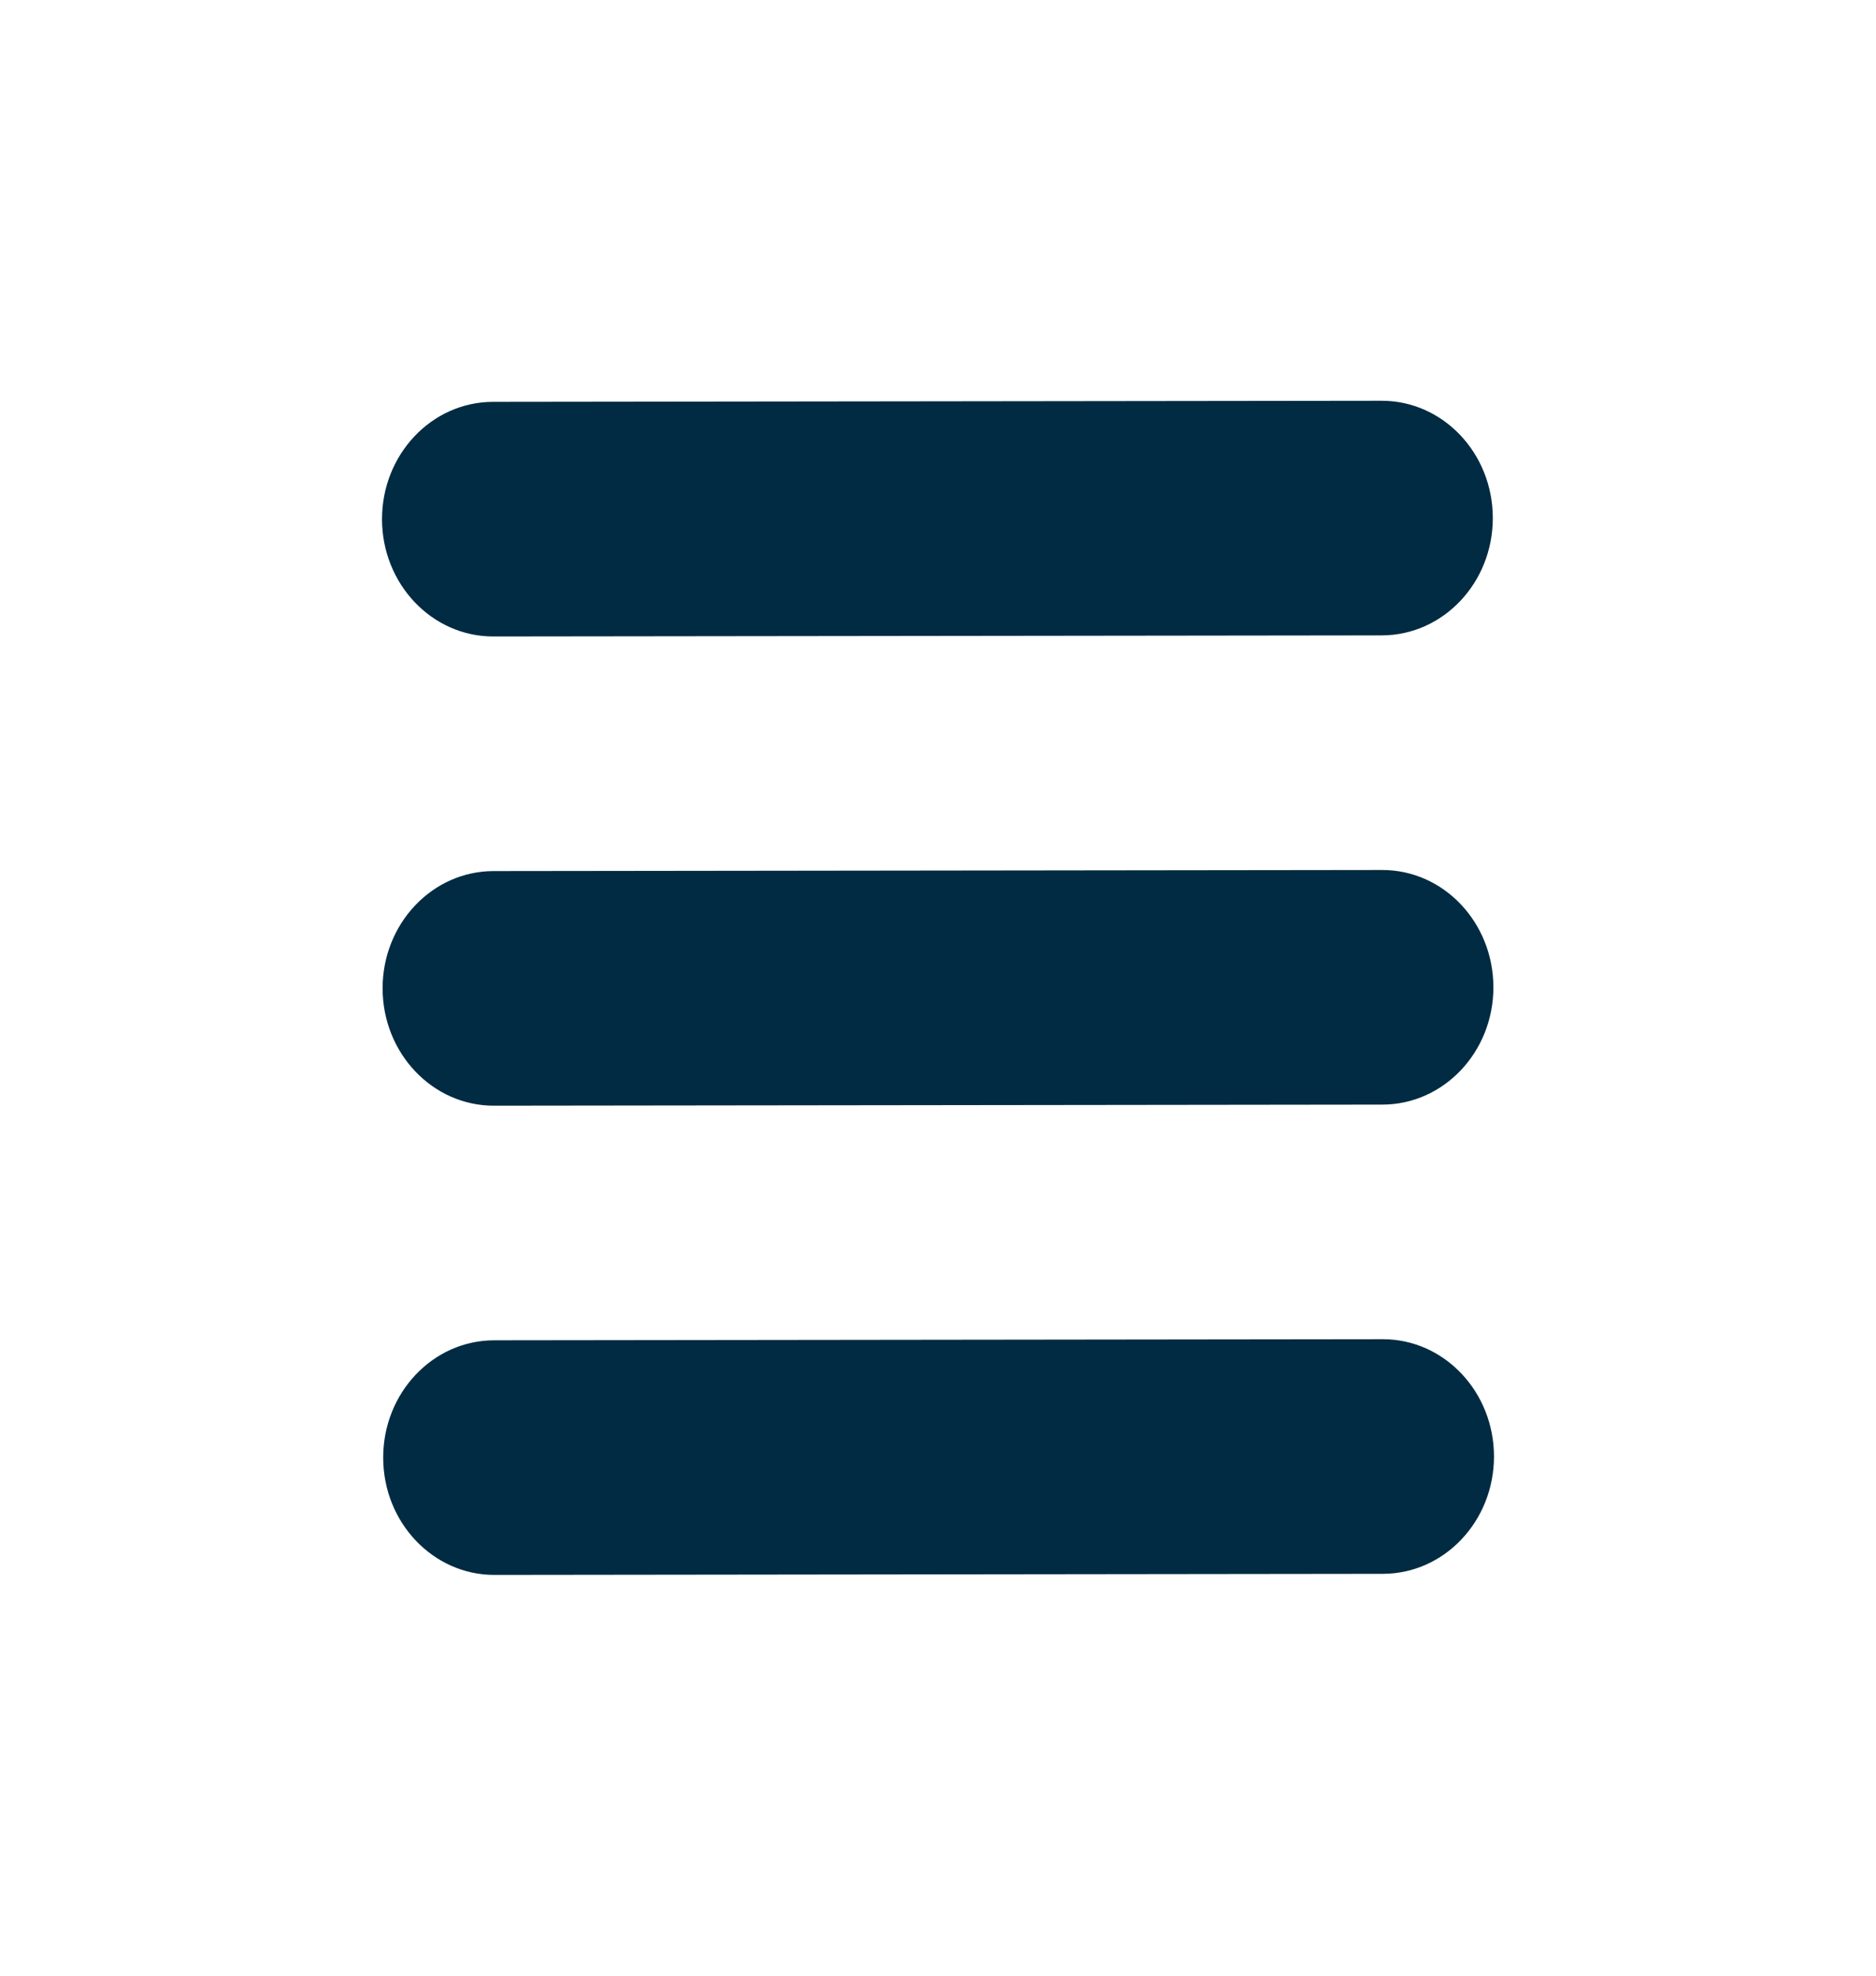 <svg width="38" height="40" viewBox="0 0 38 40" fill="none" xmlns="http://www.w3.org/2000/svg">
<path d="M30.25 19.986C30.252 21.297 29.245 22.362 28.003 22.364L10.003 22.386C8.761 22.387 7.752 21.324 7.75 20.013C7.748 18.702 8.755 17.637 9.997 17.636L27.997 17.614C29.239 17.612 30.248 18.675 30.25 19.986Z" fill="#002B42"/>
<path d="M30.238 10.486C30.24 11.797 29.233 12.862 27.991 12.864L9.991 12.886C8.749 12.887 7.74 11.824 7.738 10.513C7.737 9.202 8.744 8.137 9.986 8.136L27.986 8.114C29.228 8.112 30.237 9.175 30.238 10.486Z" fill="#002B42"/>
<path d="M30.262 29.486C30.263 30.797 29.256 31.862 28.014 31.864L10.014 31.886C8.772 31.887 7.763 30.824 7.762 29.513C7.76 28.202 8.767 27.137 10.009 27.136L28.009 27.114C29.251 27.112 30.26 28.175 30.262 29.486Z" fill="#002B42"/>
</svg>
